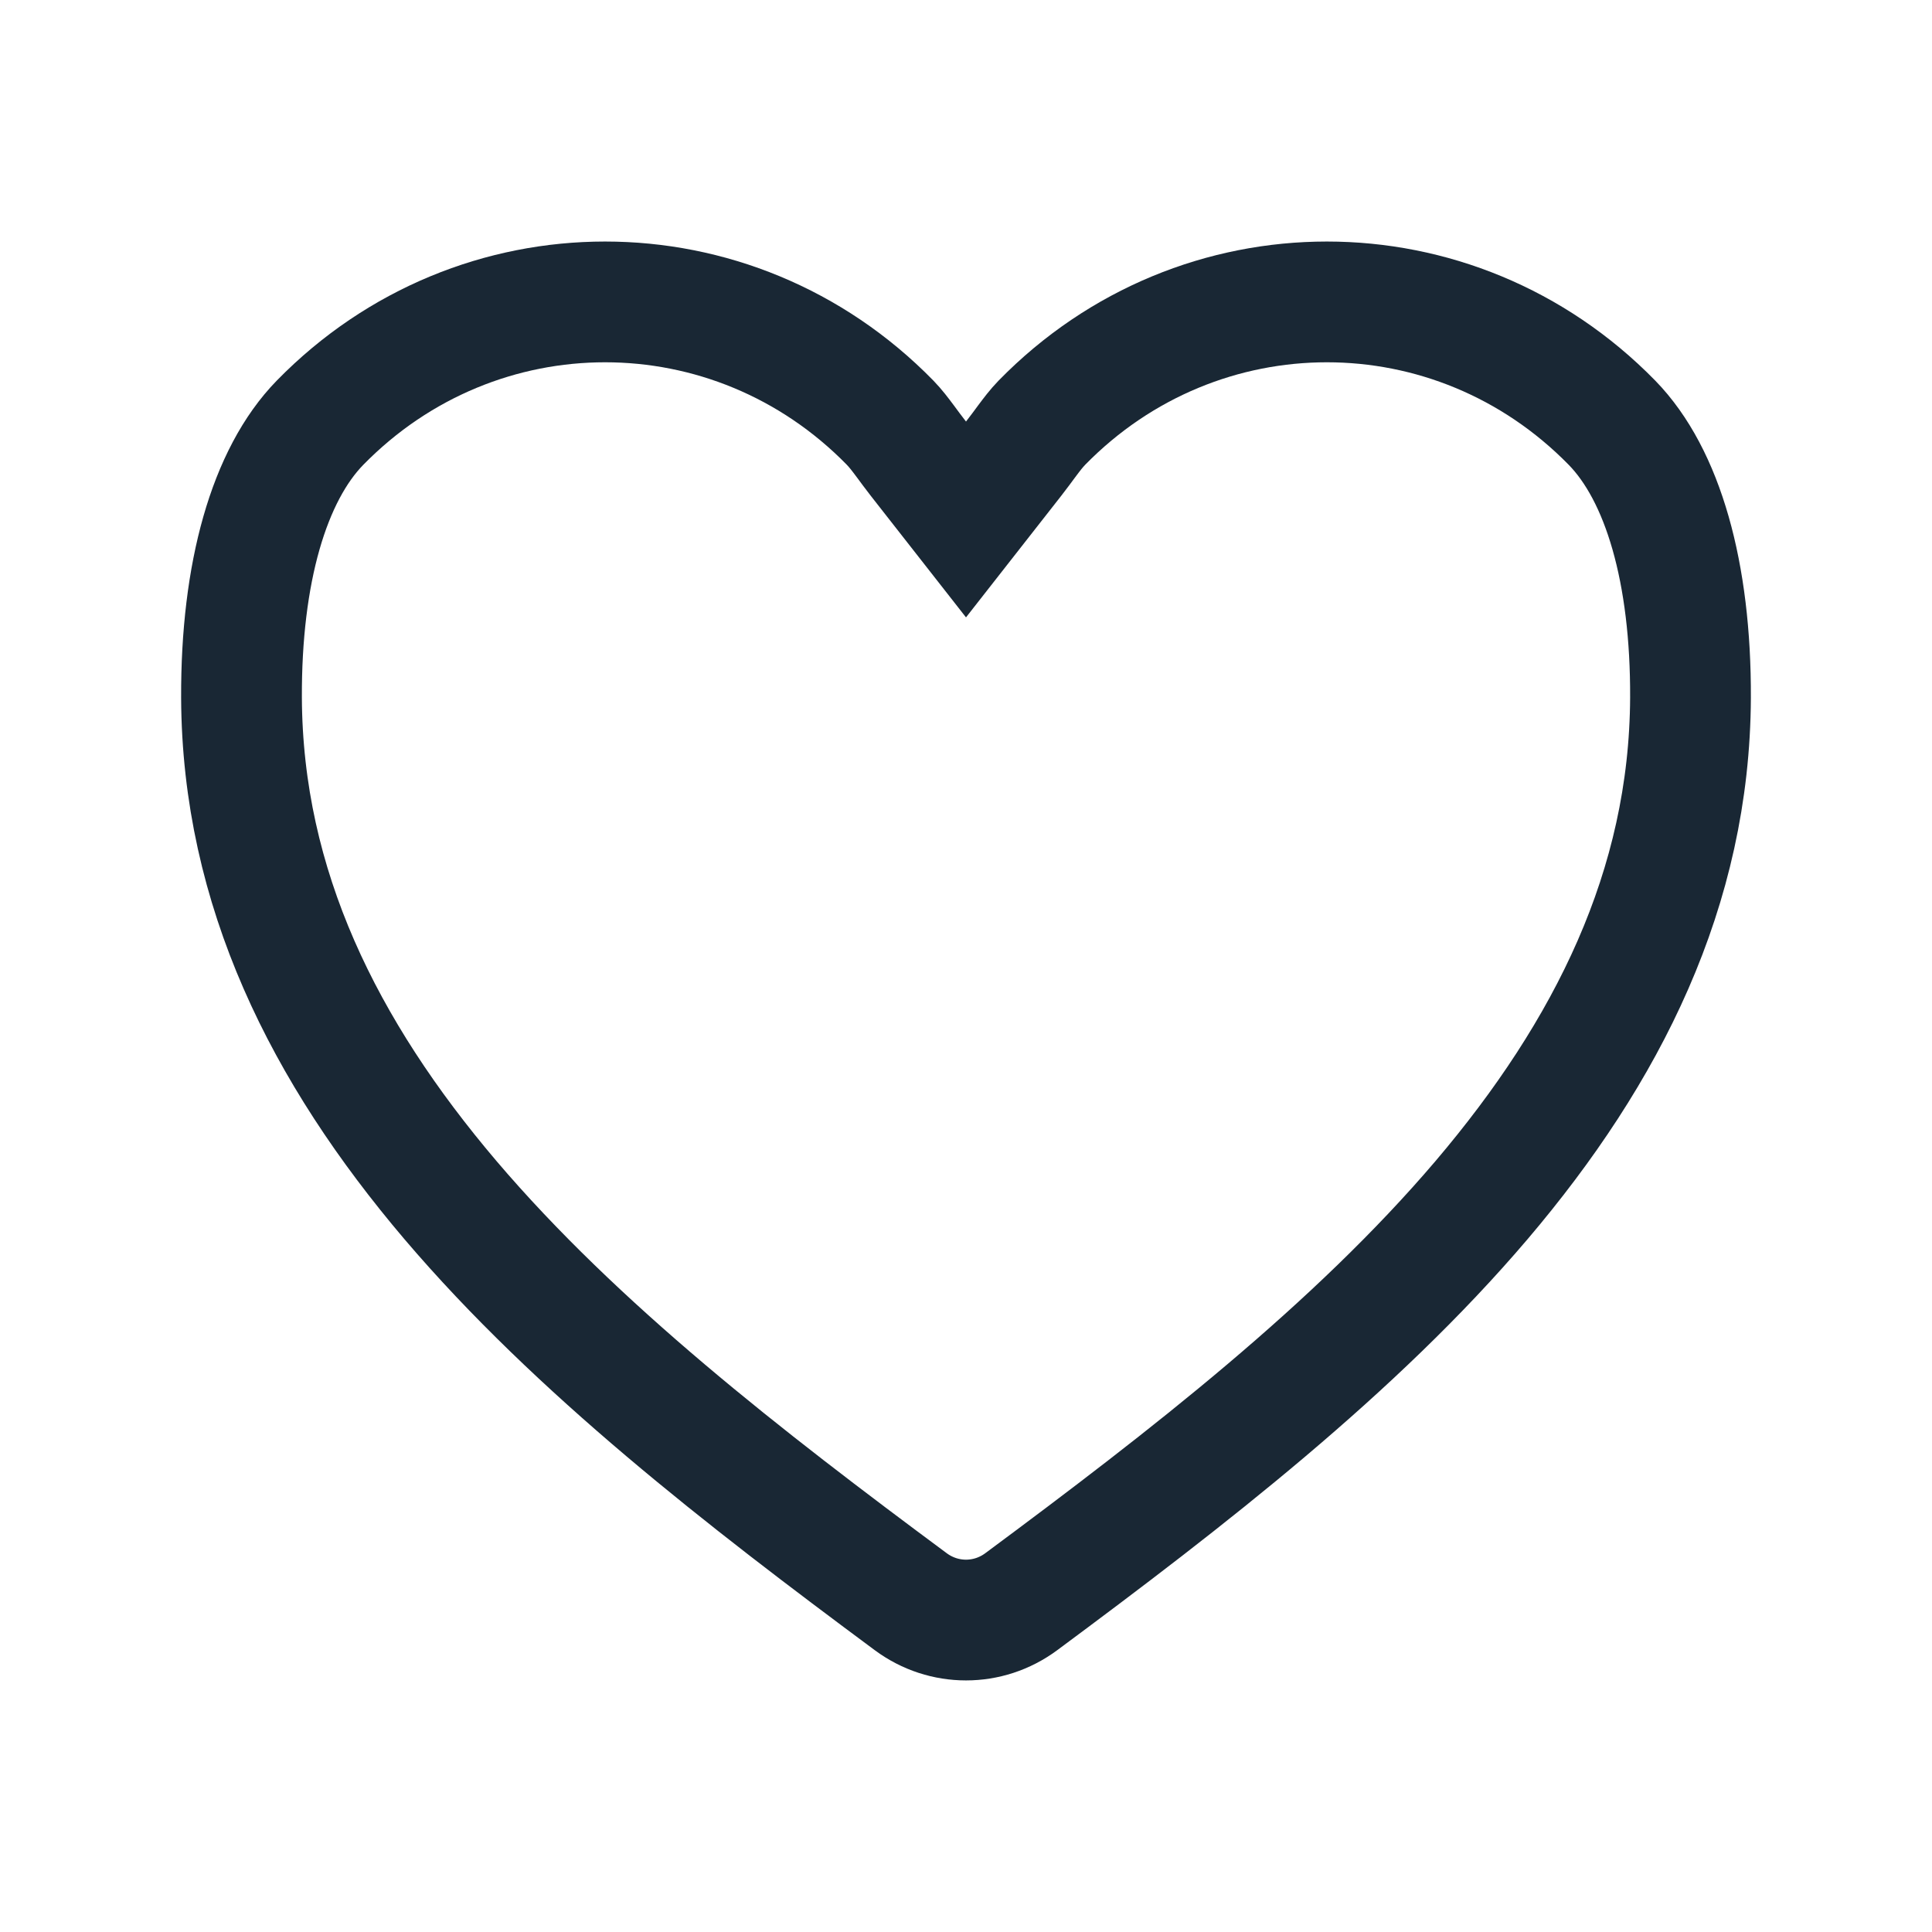 <svg width="16" height="16" viewBox="0 0 16 16" fill="none" xmlns="http://www.w3.org/2000/svg">
<path d="M7.606 3.799L8 4.302L8.394 3.799C8.439 3.741 8.472 3.696 8.5 3.658C8.548 3.594 8.58 3.551 8.629 3.5C9.933 2.167 12.044 2.167 13.349 3.5C13.773 3.934 14.004 4.745 14 5.778C13.993 7.356 13.314 8.709 12.271 9.937C11.221 11.171 9.832 12.245 8.457 13.265C8.184 13.467 7.816 13.467 7.543 13.265C6.168 12.245 4.779 11.171 3.729 9.937C2.686 8.709 2.007 7.356 2 5.778C1.996 4.745 2.227 3.934 2.651 3.5C3.955 2.167 6.067 2.167 7.371 3.5C7.42 3.551 7.452 3.594 7.5 3.658C7.528 3.696 7.561 3.741 7.606 3.799Z" stroke="#192734"/>
</svg>

